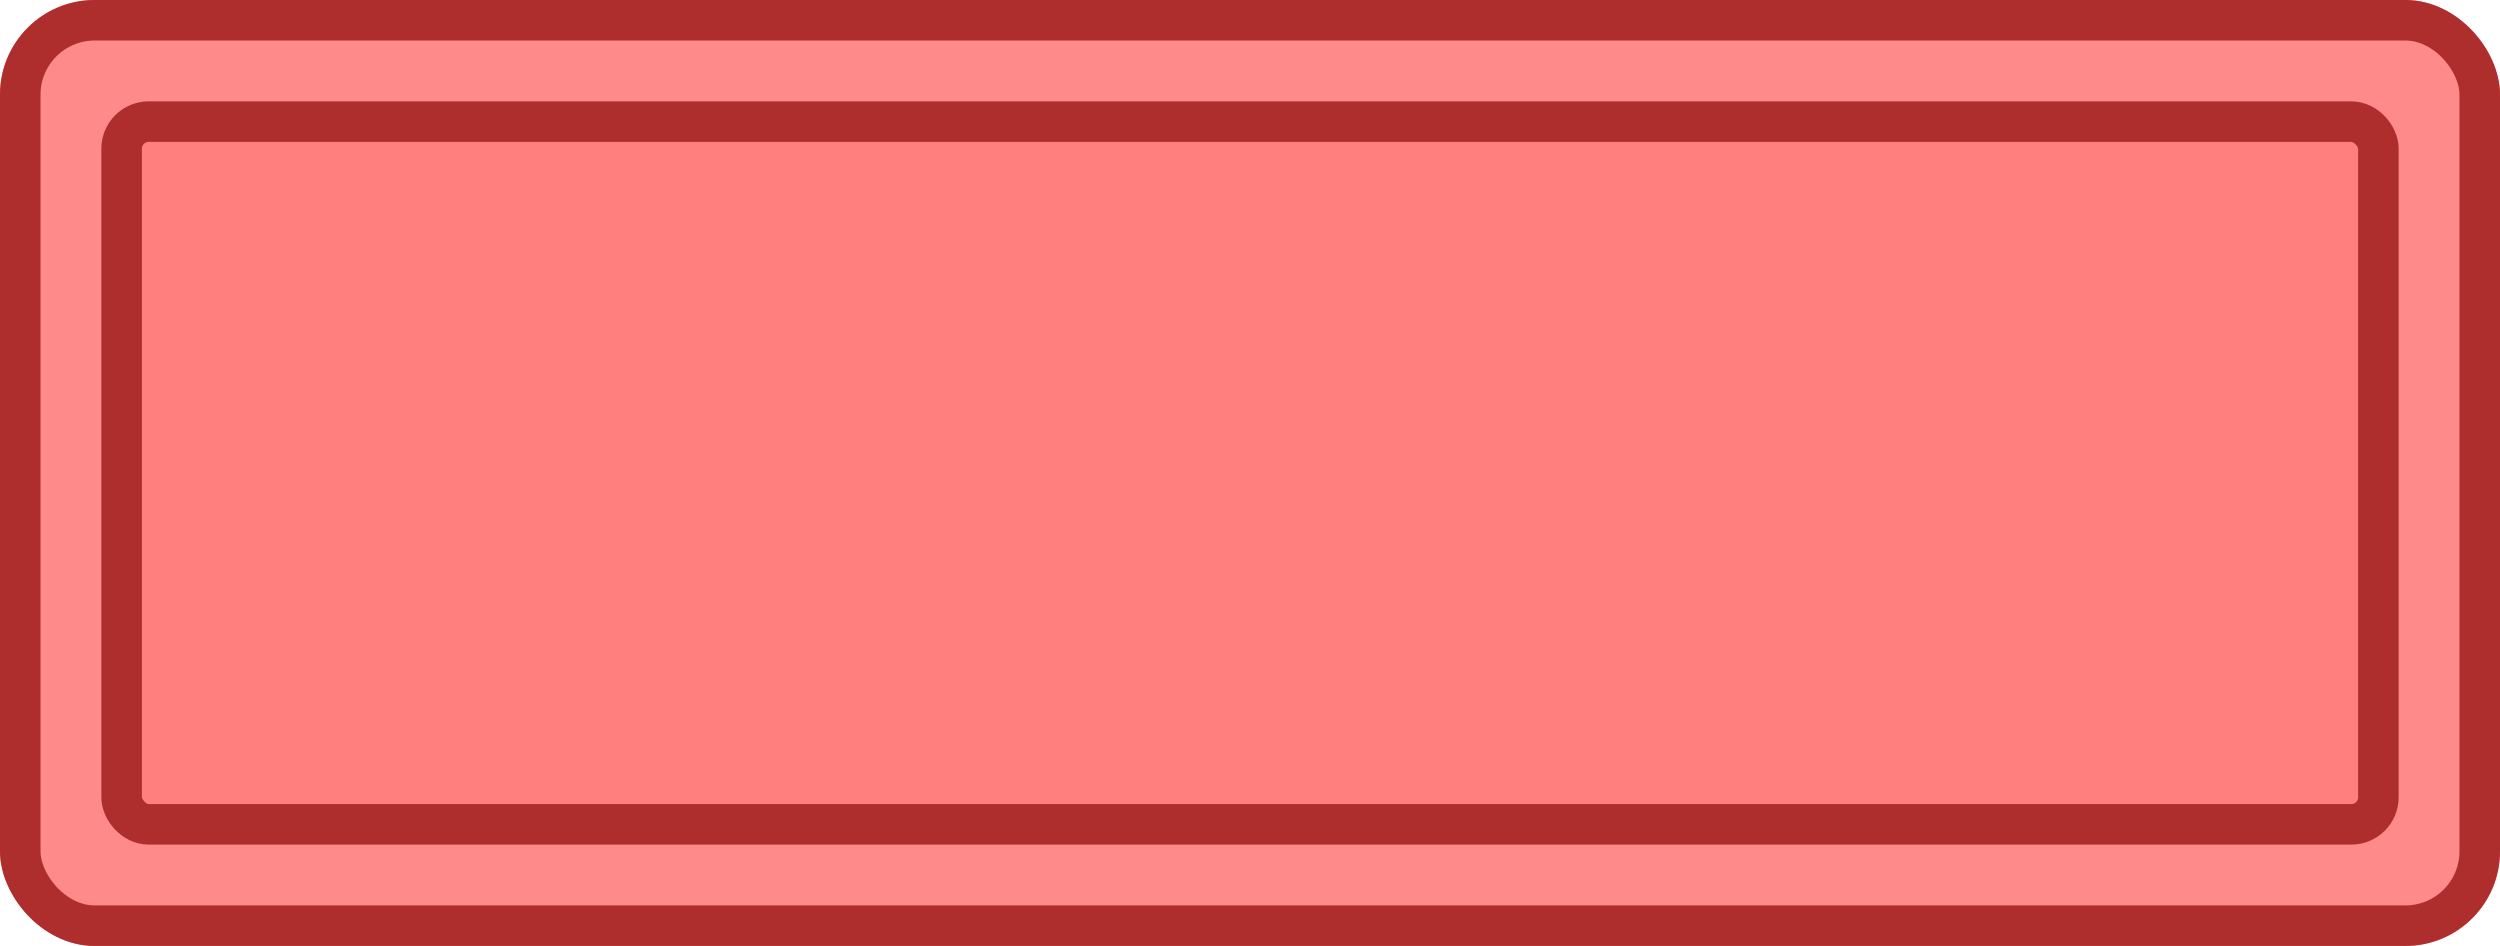<svg width="185" height="70" viewBox="0 0 185 70" fill="none" xmlns="http://www.w3.org/2000/svg">
<g id="@Fill/Simple/Red-Rect-Default">
<g id="@Fill/Simple/Red-Rect-Default_2">
<g id="Rectangle">
<g filter="url(#filter0_i_927_22962)">
<rect width="185" height="70" rx="7" fill="#FF8A8A"/>
</g>
<rect x="1.5" y="1.5" width="182" height="67" rx="5.5" stroke="#AE2E2E" stroke-width="3" stroke-linecap="round" stroke-linejoin="round"/>
</g>
<g id="Rectangle_2" filter="url(#filter1_i_927_22962)">
<rect x="9" y="9" width="167" height="52" fill="#FF7F7F"/>
</g>
<rect id="Rectangle_3" x="9" y="9" width="167" height="52" rx="2" stroke="#AE2E2E" stroke-width="3" stroke-linecap="round" stroke-linejoin="round"/>
</g>
</g>
<defs>
<filter id="filter0_i_927_22962" x="0" y="0" width="185" height="70" filterUnits="userSpaceOnUse" color-interpolation-filters="sRGB">
<feFlood flood-opacity="0" result="BackgroundImageFix"/>
<feBlend mode="normal" in="SourceGraphic" in2="BackgroundImageFix" result="shape"/>
<feColorMatrix in="SourceAlpha" type="matrix" values="0 0 0 0 0 0 0 0 0 0 0 0 0 0 0 0 0 0 127 0" result="hardAlpha"/>
<feMorphology radius="5" operator="erode" in="SourceAlpha" result="effect1_innerShadow_927_22962"/>
<feOffset/>
<feComposite in2="hardAlpha" operator="arithmetic" k2="-1" k3="1"/>
<feColorMatrix type="matrix" values="0 0 0 0 0.957 0 0 0 0 0.451 0 0 0 0 0.451 0 0 0 1 0"/>
<feBlend mode="normal" in2="shape" result="effect1_innerShadow_927_22962"/>
</filter>
<filter id="filter1_i_927_22962" x="9" y="9" width="167" height="52" filterUnits="userSpaceOnUse" color-interpolation-filters="sRGB">
<feFlood flood-opacity="0" result="BackgroundImageFix"/>
<feBlend mode="normal" in="SourceGraphic" in2="BackgroundImageFix" result="shape"/>
<feColorMatrix in="SourceAlpha" type="matrix" values="0 0 0 0 0 0 0 0 0 0 0 0 0 0 0 0 0 0 127 0" result="hardAlpha"/>
<feMorphology radius="5" operator="erode" in="SourceAlpha" result="effect1_innerShadow_927_22962"/>
<feOffset/>
<feComposite in2="hardAlpha" operator="arithmetic" k2="-1" k3="1"/>
<feColorMatrix type="matrix" values="0 0 0 0 0.933 0 0 0 0 0.431 0 0 0 0 0.431 0 0 0 1 0"/>
<feBlend mode="normal" in2="shape" result="effect1_innerShadow_927_22962"/>
</filter>
</defs>
</svg>

